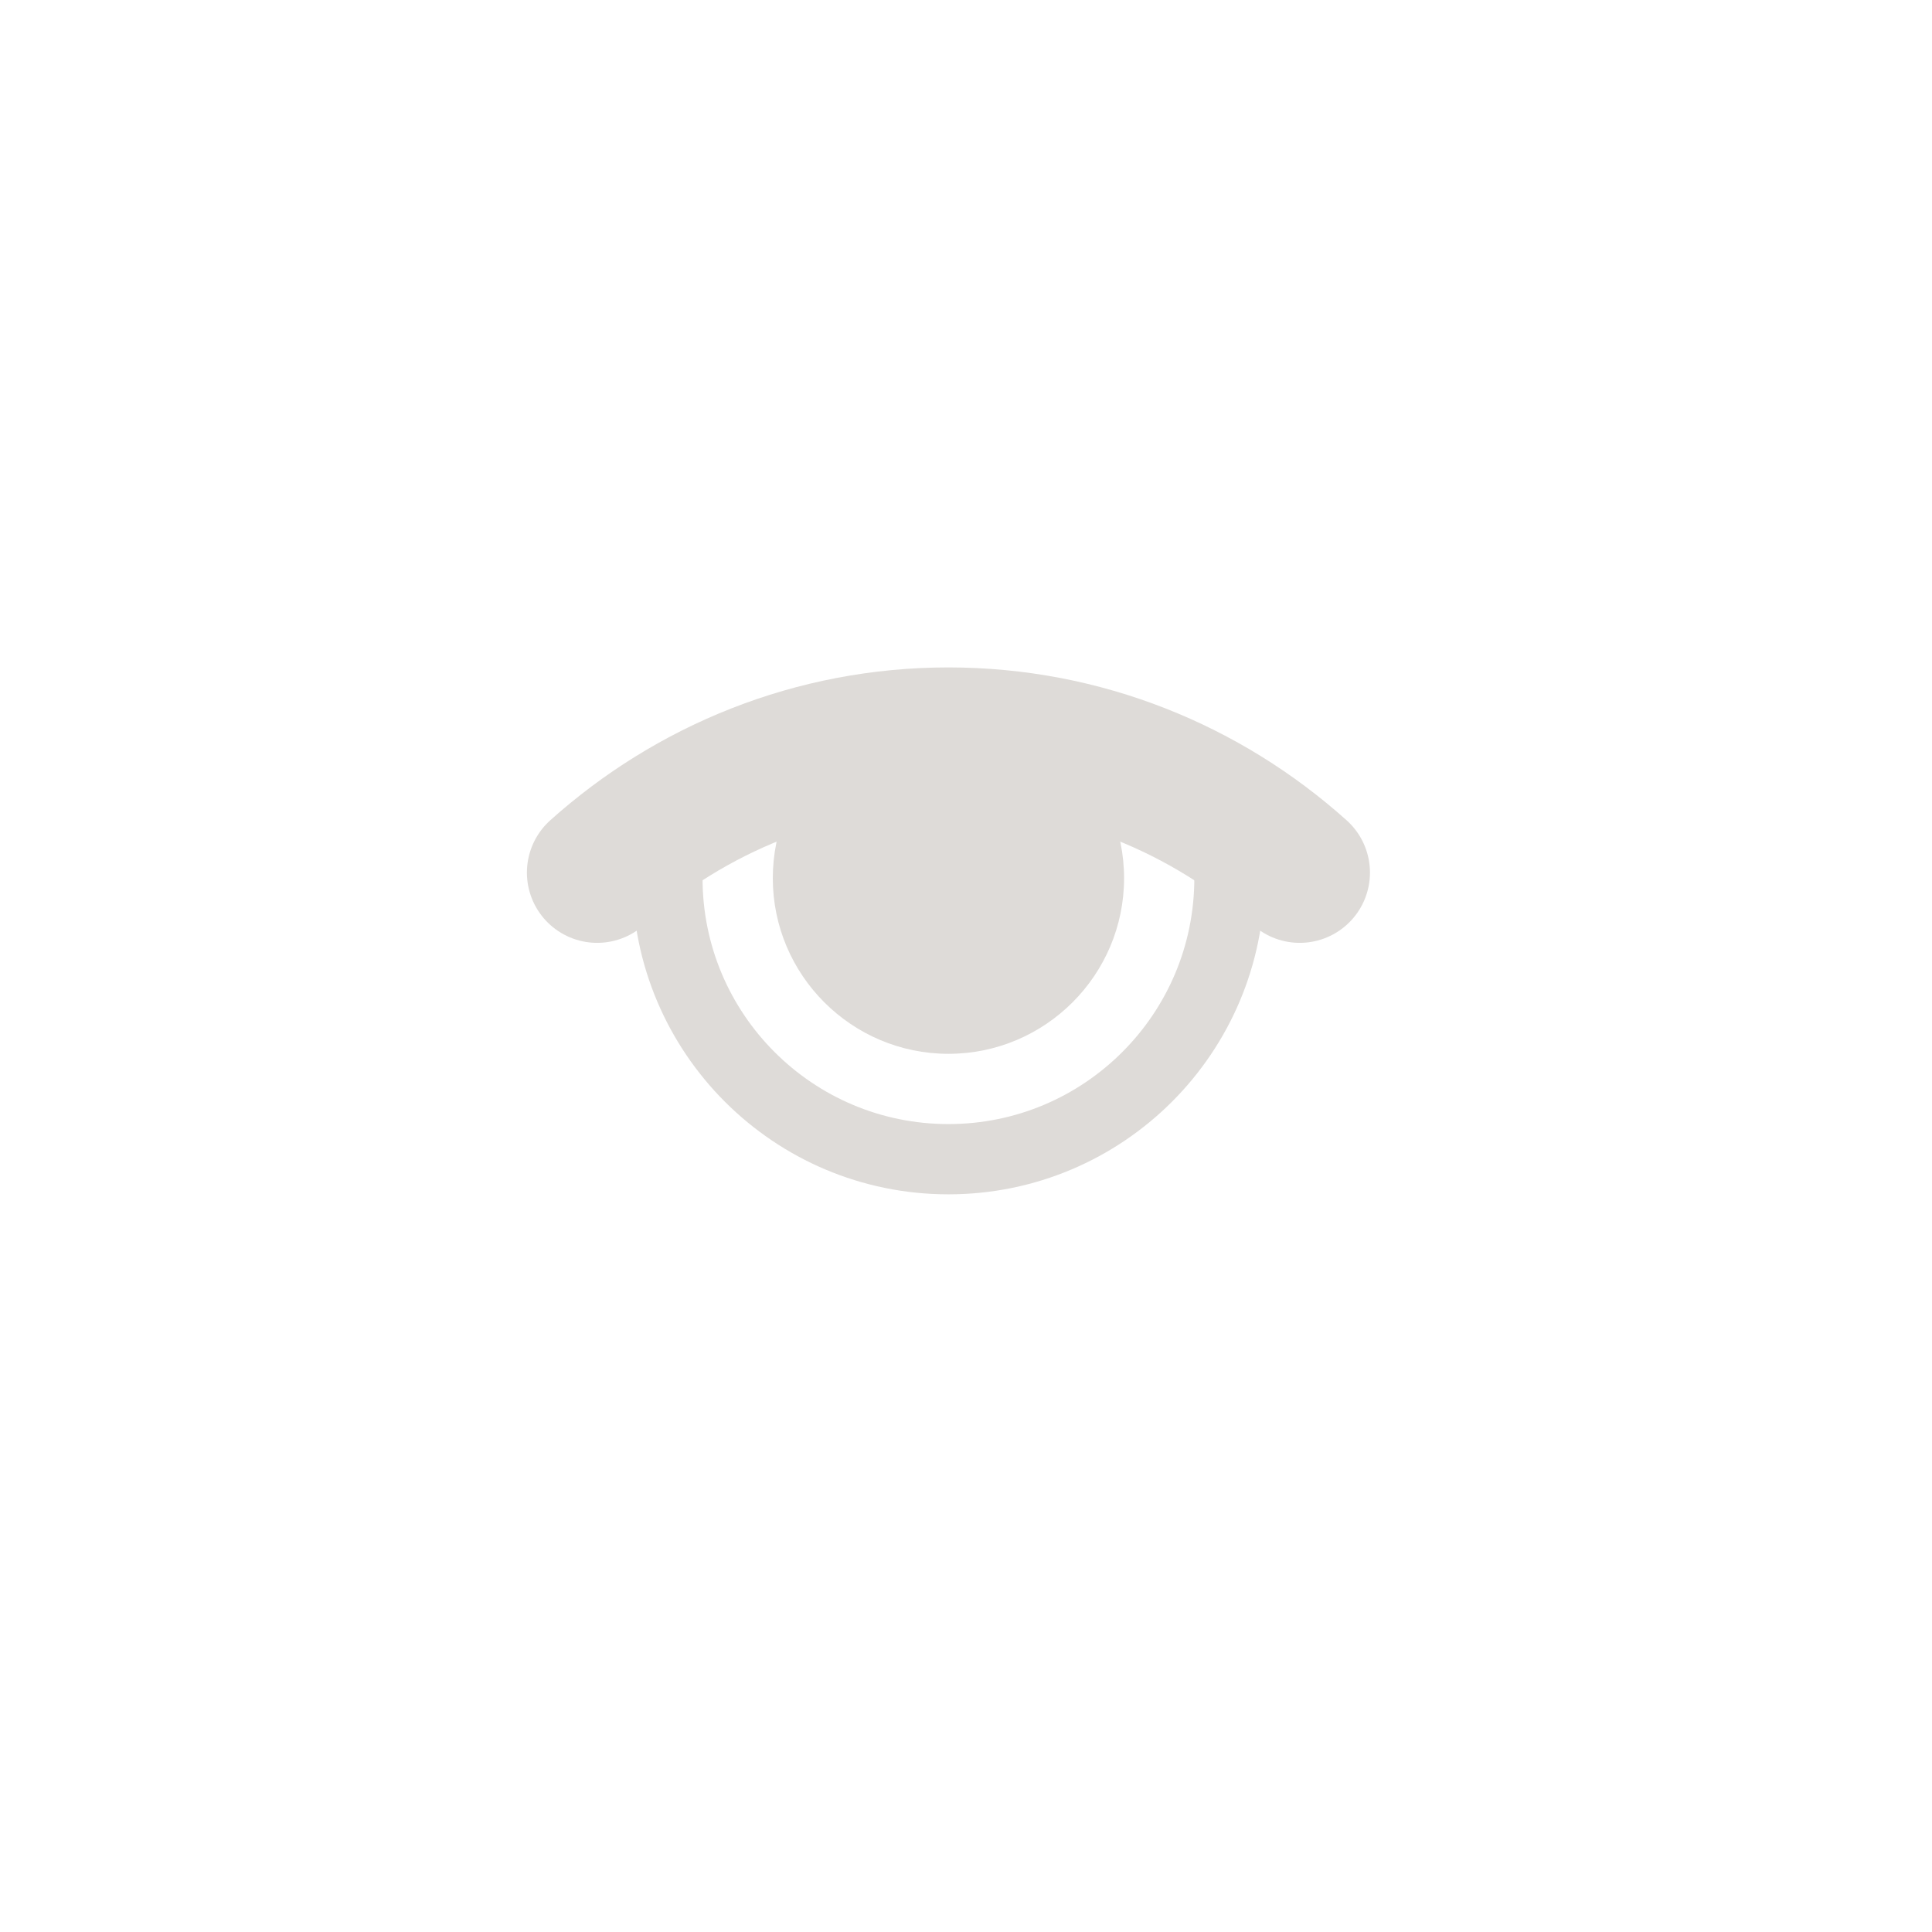 <?xml version="1.0" encoding="UTF-8" standalone="no"?>
<svg width="55px" height="55px" viewBox="0 0 55 55" version="1.1" xmlns="http://www.w3.org/2000/svg" xmlns:xlink="http://www.w3.org/1999/xlink">
    <!-- Generator: Sketch 3.8.3 (29802) - http://www.bohemiancoding.com/sketch -->
    <title>Artboard 12</title>
    <desc>Created with Sketch.</desc>
    <defs></defs>
    <g id="Page-1" stroke="none" stroke-width="1" fill="none" fill-rule="evenodd">
        <g id="Artboard-12">
            <g id="toggle" transform="translate(17, 20)">
                <path d="M10,0 C7.243,0 5,2.243 5,5 C5,7.757 7.243,10 10,10 C12.757,10 15,7.757 15,5 C15,2.243 12.757,0 10,0" id="Fill-1" fill="#DEDBD8"></path>
                <path d="M18,5 C18,9.419 14.418,13 10,13 C5.582,13 2,9.419 2,5" id="Stroke-3" stroke="#DEDBD8" stroke-width="2"></path>
                <path d="M20,4.841 C17.345,2.461 13.847,1 10,1 C6.153,1 2.655,2.461 0,4.841" id="Stroke-5" stroke="#DEDBD8" stroke-width="4" stroke-linecap="round" stroke-linejoin="round"></path>
            </g>
        </g>
    </g>
</svg>
